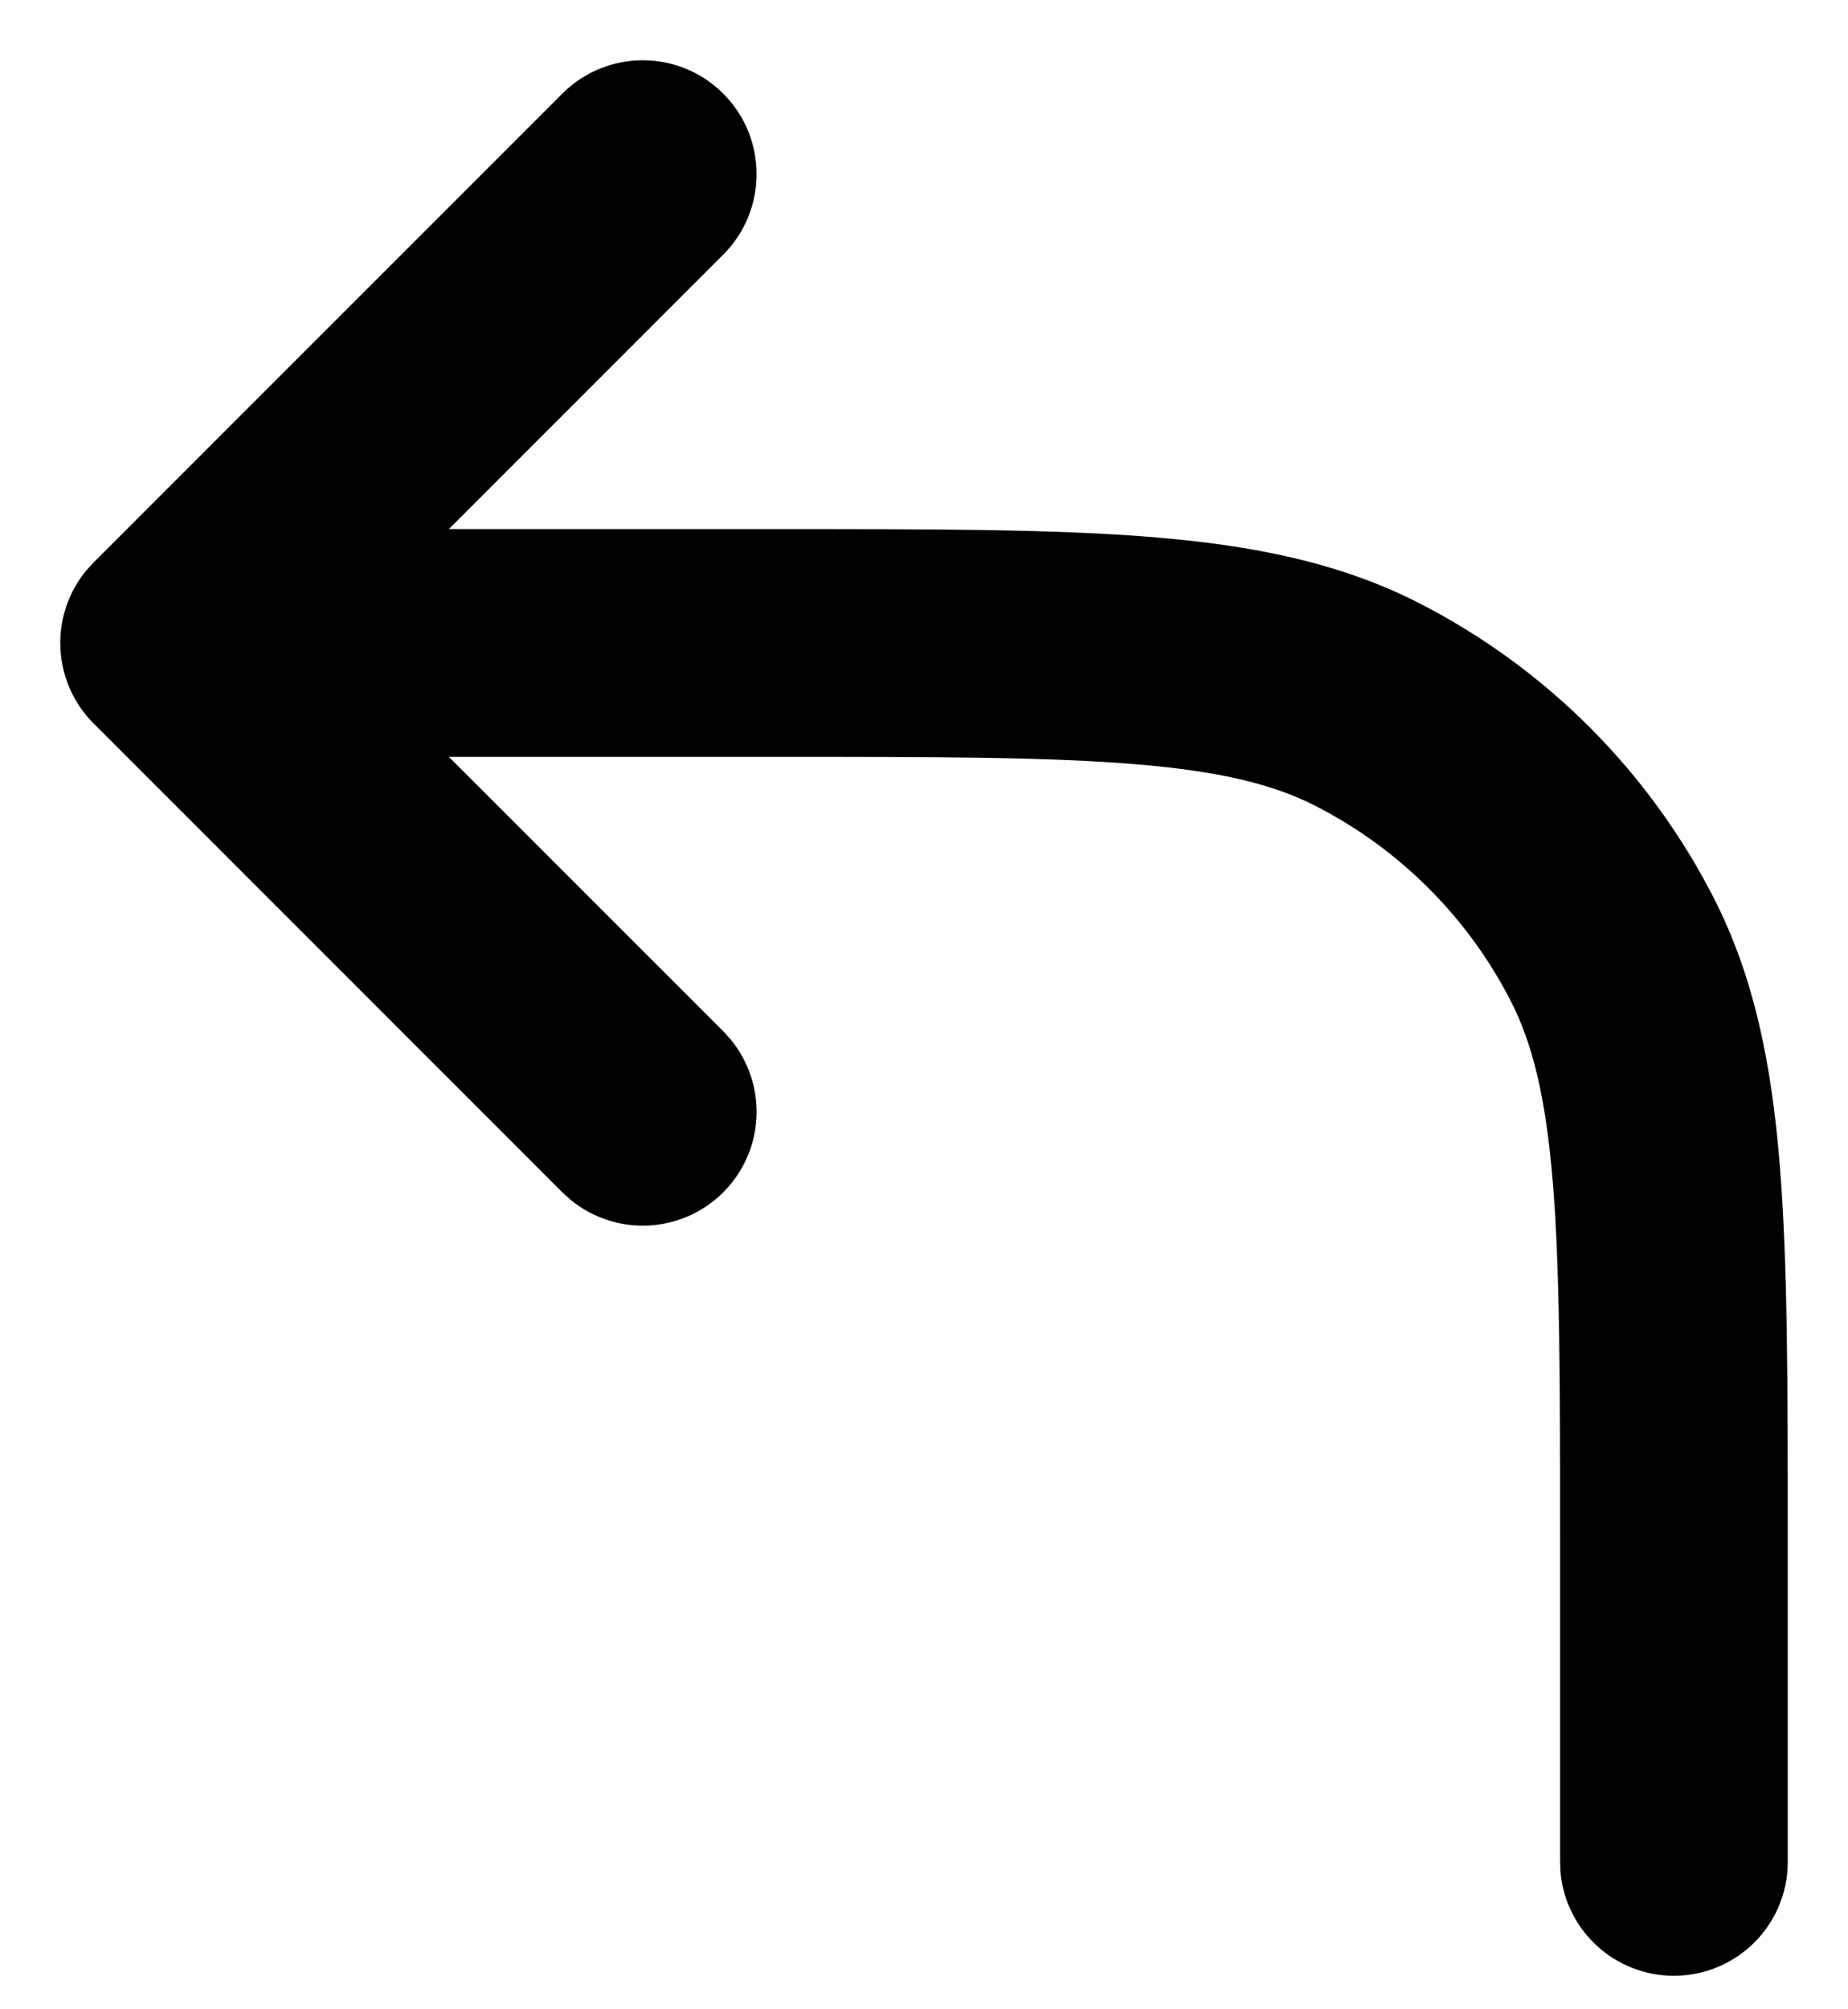 <svg width="23" height="25" viewBox="0 0 23 25" fill="none" xmlns="http://www.w3.org/2000/svg">
<path d="M9.634 6.833H4.983L8.825 2.991C9.28 2.536 9.28 1.797 8.825 1.342C8.369 0.886 7.631 0.886 7.175 1.342L1.342 7.175L1.264 7.26C1.094 7.468 1 7.729 1 8C1 8.309 1.123 8.606 1.342 8.825L7.175 14.658L7.264 14.738C7.722 15.112 8.398 15.085 8.825 14.658C9.252 14.231 9.278 13.556 8.905 13.097L8.825 13.008L4.983 9.167H9.634C11.613 9.167 13.028 9.167 14.136 9.258C15.231 9.347 15.925 9.519 16.481 9.802C17.579 10.362 18.472 11.255 19.031 12.352C19.314 12.909 19.486 13.602 19.576 14.697C19.666 15.806 19.667 17.22 19.667 19.2V23.167L19.672 23.286C19.732 23.874 20.229 24.333 20.833 24.333C21.478 24.333 22 23.811 22 23.167V19.2C22 17.259 22.001 15.733 21.901 14.508C21.8 13.268 21.589 12.233 21.11 11.293C20.327 9.756 19.077 8.506 17.541 7.723C16.6 7.244 15.565 7.034 14.325 6.932C13.1 6.832 11.574 6.833 9.634 6.833Z" fill="black" stroke="black" stroke-width="0.5" stroke-linecap="round" stroke-linejoin="round"/>
</svg>
